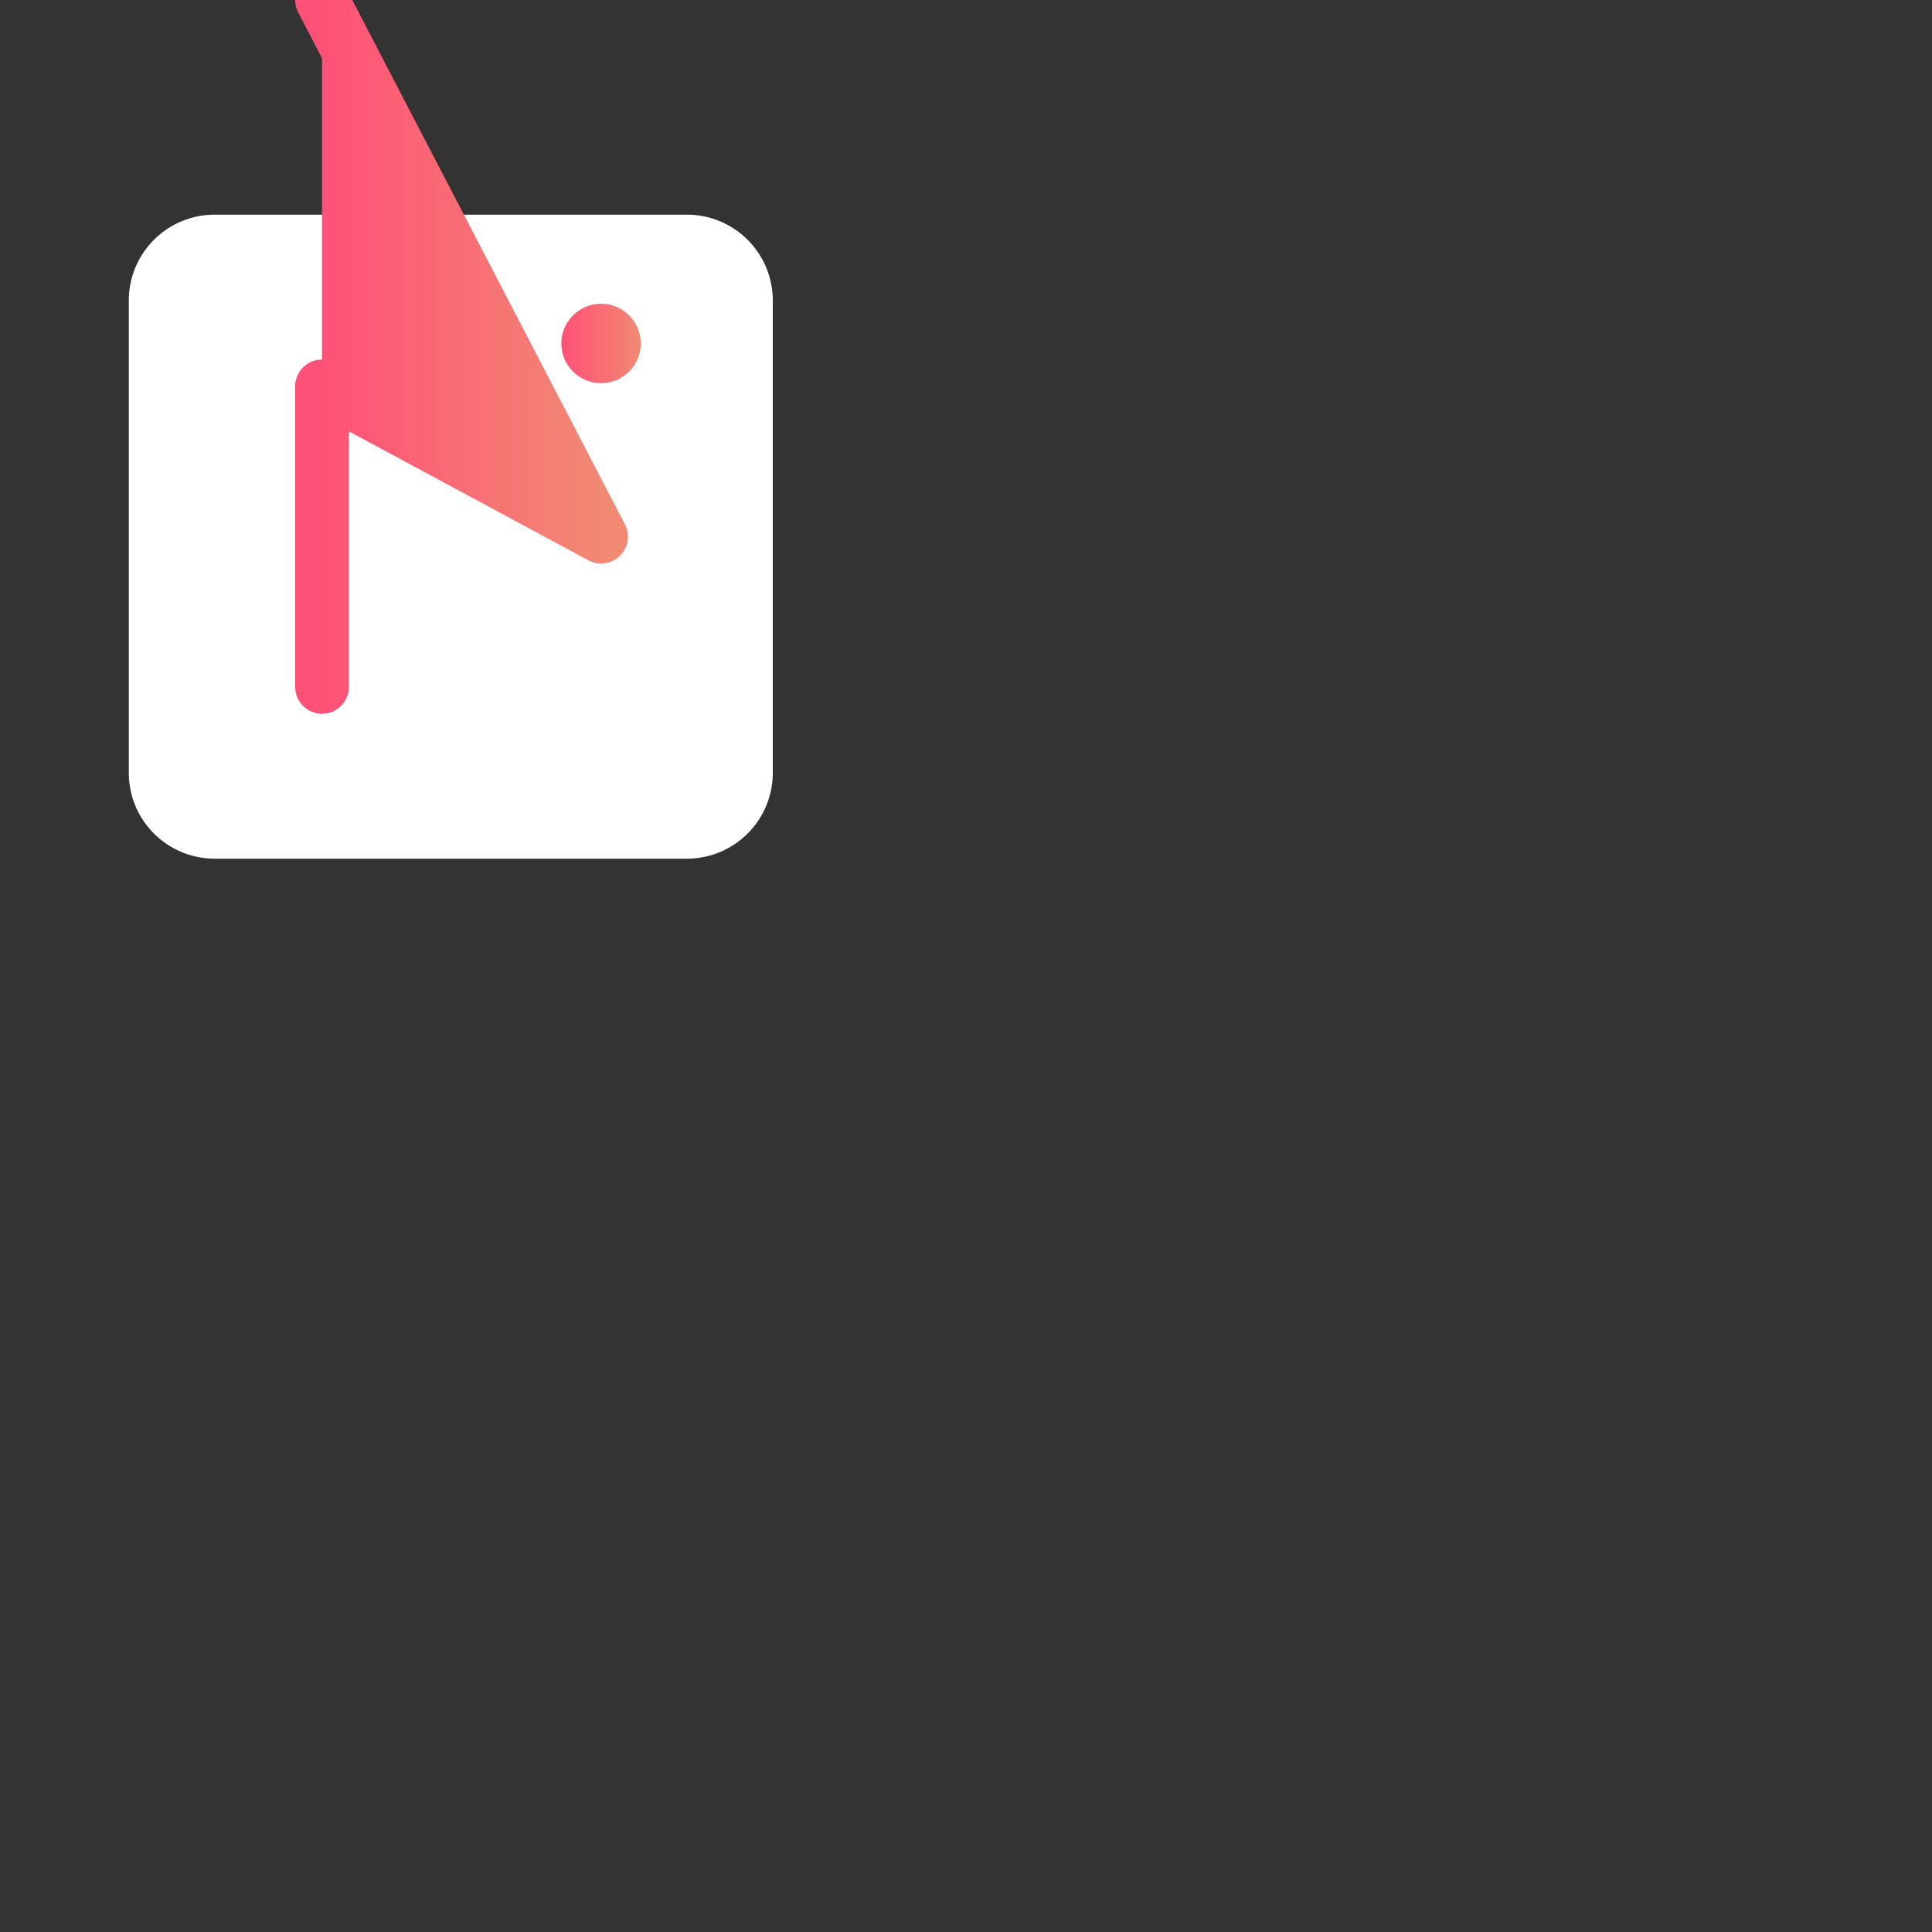 <?xml version="1.0" encoding="utf-8"?>
<svg version="1.1" xmlns="http://www.w3.org/2000/svg" width="900" height="900" viewbox=" 0 0 600 800">
  <rect width="100%" height="100%" fill="#333333" stroke="none"/>
  <defs>
    <linearGradient id='grad'>
    <stop stop-color='#FF5177'/>
    <stop offset='100%' stop-color='#F18973'/>
  </linearGradient>
  </defs>
  <style>
    .box {
      fill: white;
    }
    .play {
      stroke: url(#grad);
      fill: url(#grad);
      stroke-width:25;
      stroke-linejoin: round;
      stroke-linecap: round;
    }
    .circle {
      stroke: url(#grad);
      fill: url(#grad);
    }
  </style>
  <g>
    <path class="box" d="M100,100 h220 a40,40 0 0 1 40,40 v220 a40,40 0 0 1 -40,40 h-220 a40,40 0 0 1 -40,-40 v-220 a40,40 0 0 1 40,-40 z" />
    <polyline class="play" points="150,320 150,180 280,250 150,320z" />
    <circle class="circle" cx="280" cy="160" r="18" />
    </g>
</svg>
